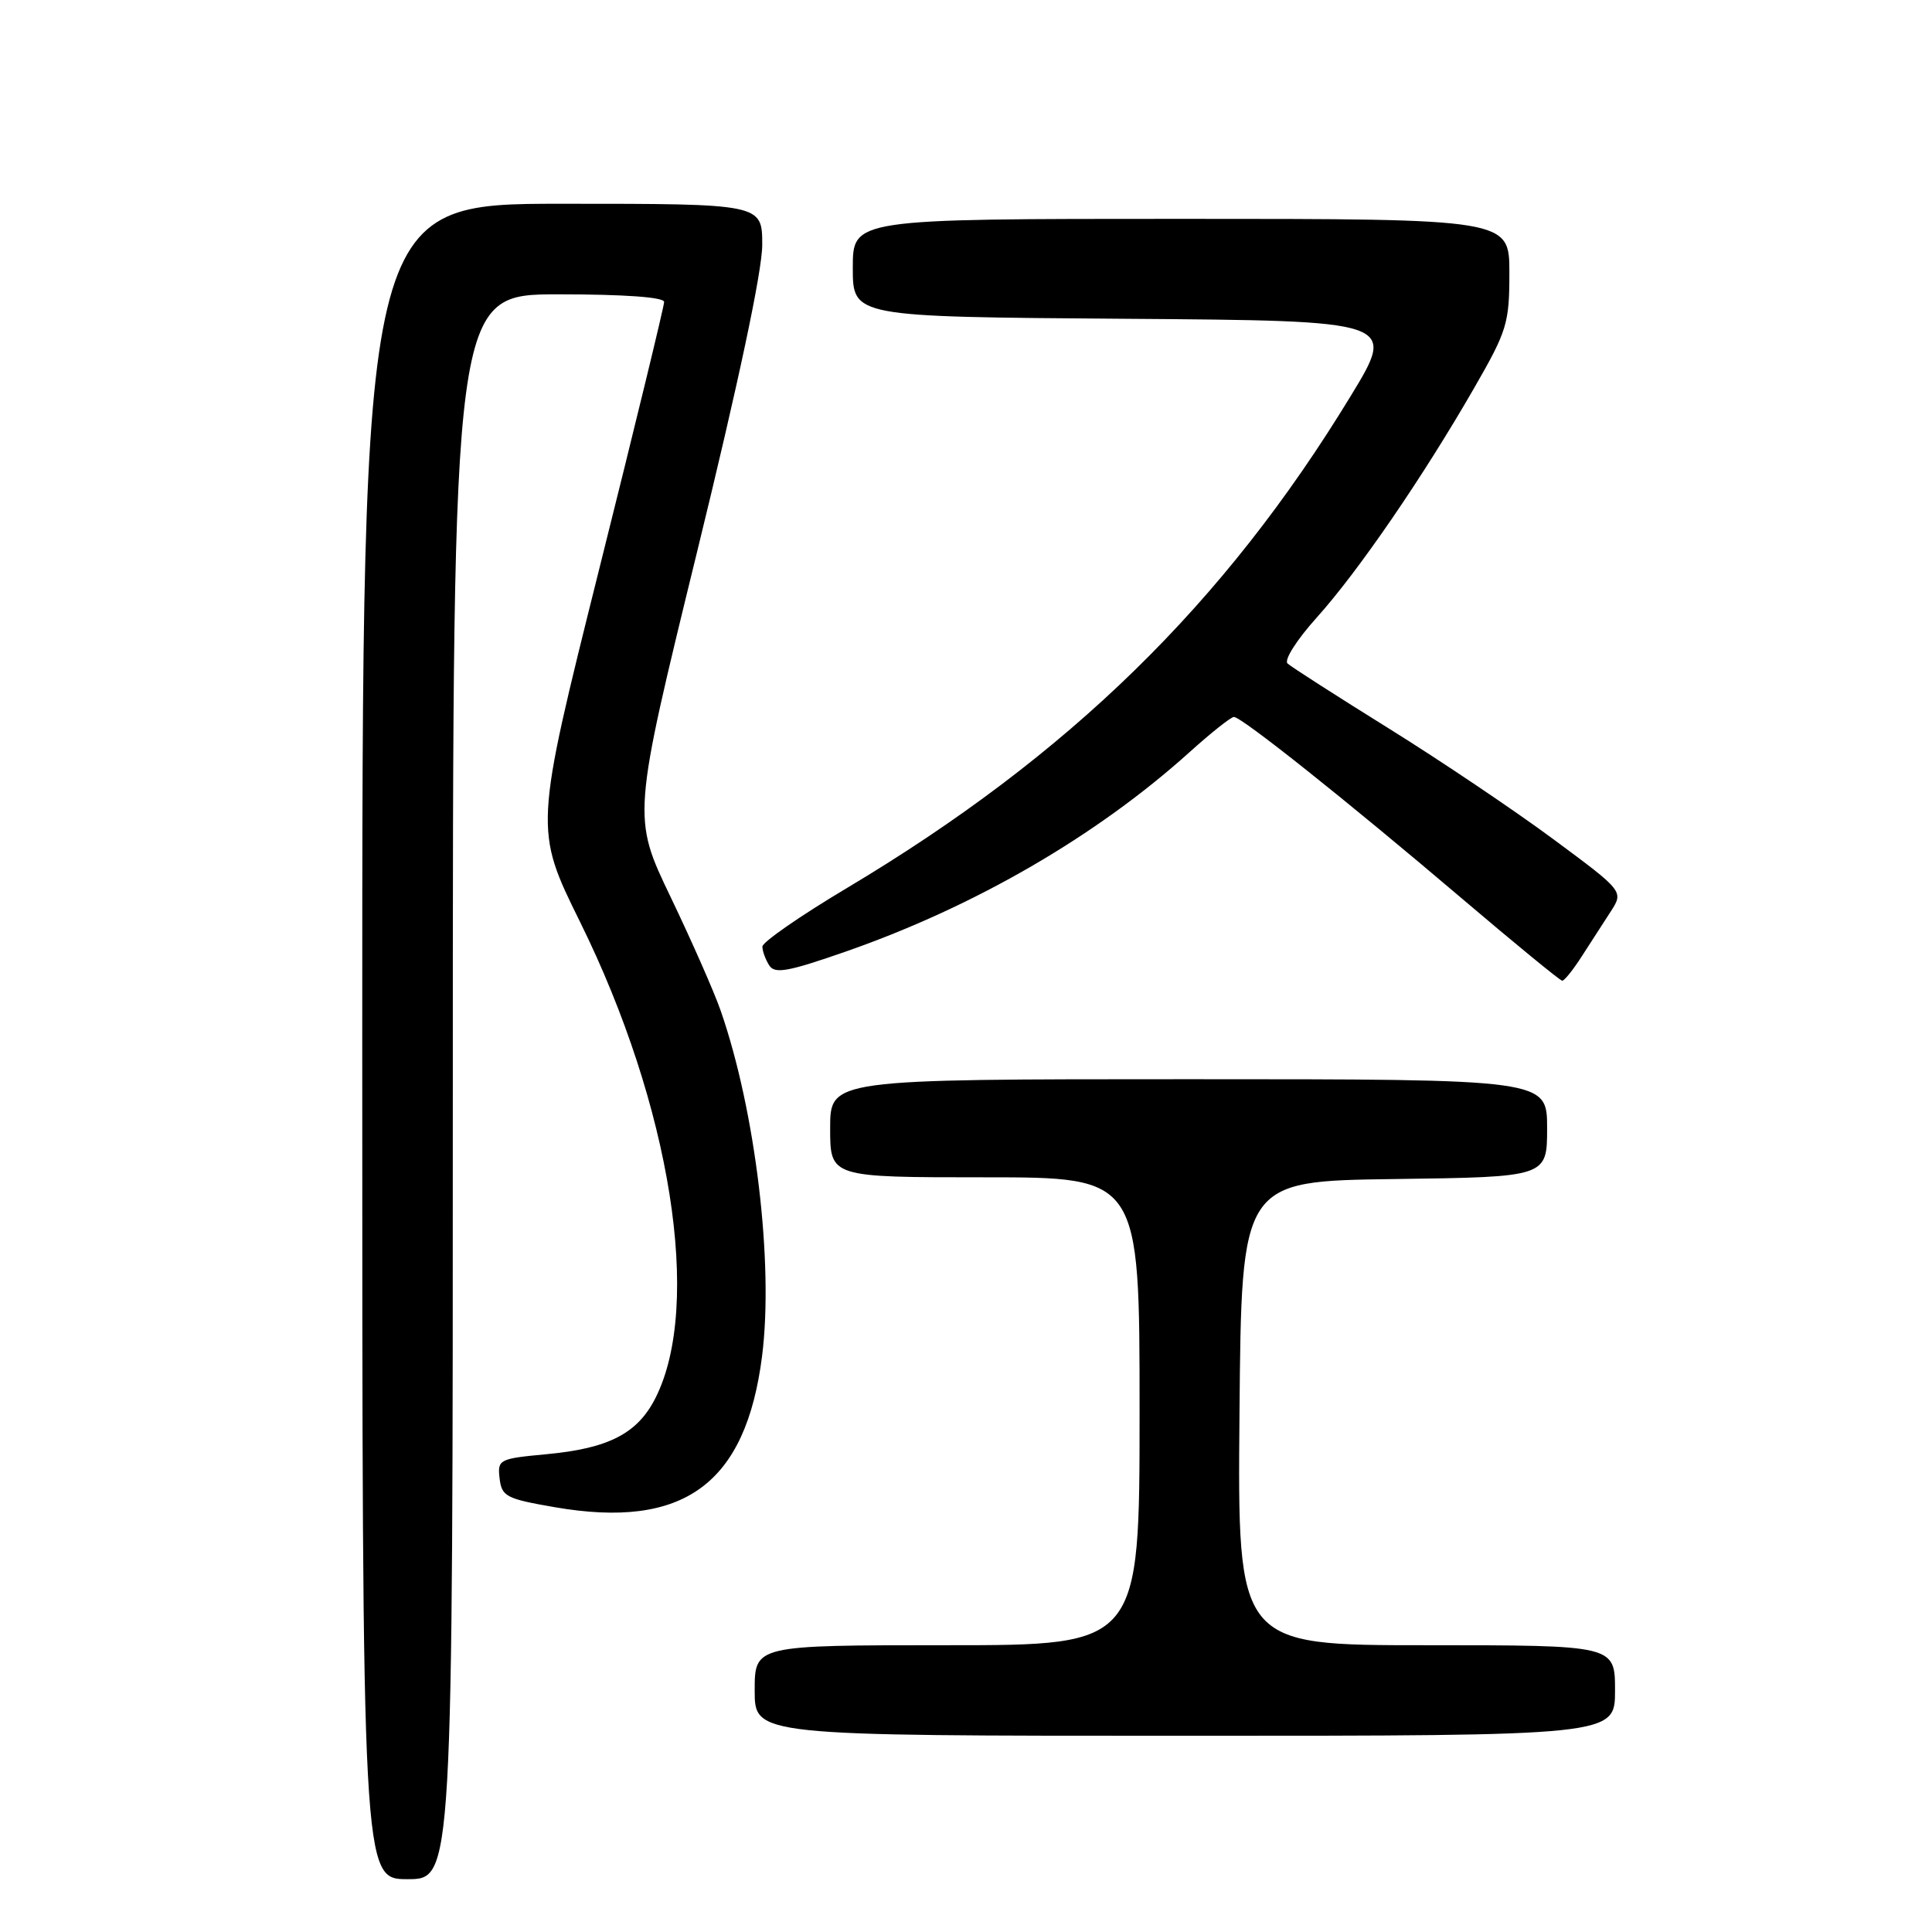<?xml version="1.0" encoding="UTF-8" standalone="no"?>
<!DOCTYPE svg PUBLIC "-//W3C//DTD SVG 1.1//EN" "http://www.w3.org/Graphics/SVG/1.1/DTD/svg11.dtd" >
<svg xmlns="http://www.w3.org/2000/svg" xmlns:xlink="http://www.w3.org/1999/xlink" version="1.1" viewBox="0 0 256 256">
 <g >
 <path fill="currentColor"
d=" M 60.00 144.00 C 60.00 39.00 60.00 39.00 74.00 39.00 C 82.76 39.00 88.00 39.38 88.00 40.01 C 88.00 40.57 84.13 56.51 79.39 75.44 C 70.79 109.86 70.79 109.86 76.87 122.18 C 88.90 146.55 93.08 172.90 86.86 185.23 C 84.48 189.95 80.66 191.92 72.42 192.69 C 66.11 193.28 65.91 193.39 66.20 195.90 C 66.48 198.29 67.07 198.60 73.50 199.71 C 90.60 202.67 98.82 196.67 100.98 179.68 C 102.53 167.42 100.12 147.24 95.50 133.94 C 94.66 131.50 91.67 124.72 88.87 118.88 C 83.77 108.26 83.77 108.26 92.38 73.07 C 97.84 50.78 101.00 35.90 101.00 32.45 C 101.00 27.00 101.00 27.00 74.50 27.00 C 48.00 27.00 48.00 27.00 48.00 138.00 C 48.00 249.00 48.00 249.00 54.00 249.00 C 60.00 249.00 60.00 249.00 60.00 144.00 Z  M 214.00 224.00 C 214.00 218.00 214.00 218.00 188.99 218.00 C 163.97 218.00 163.97 218.00 164.24 187.25 C 164.50 156.50 164.50 156.50 184.75 156.23 C 205.00 155.96 205.00 155.96 205.00 149.48 C 205.00 143.00 205.00 143.00 157.50 143.00 C 110.00 143.00 110.00 143.00 110.00 149.50 C 110.00 156.00 110.00 156.00 130.50 156.00 C 151.00 156.00 151.00 156.00 151.00 187.00 C 151.00 218.00 151.00 218.00 125.50 218.00 C 100.00 218.00 100.00 218.00 100.00 224.00 C 100.00 230.00 100.00 230.00 157.00 230.00 C 214.00 230.00 214.00 230.00 214.00 224.00 Z  M 209.58 126.74 C 210.72 124.96 212.45 122.29 213.41 120.81 C 215.16 118.11 215.16 118.11 205.83 111.20 C 200.70 107.40 190.88 100.79 184.00 96.51 C 177.12 92.23 171.10 88.37 170.61 87.92 C 170.11 87.47 171.82 84.78 174.49 81.81 C 179.96 75.73 188.56 63.19 195.34 51.40 C 199.70 43.83 200.00 42.84 200.00 36.15 C 200.00 29.00 200.00 29.00 156.50 29.00 C 113.00 29.00 113.00 29.00 113.00 35.49 C 113.00 41.98 113.00 41.98 149.02 42.24 C 185.05 42.50 185.05 42.50 178.96 52.50 C 162.20 80.03 141.64 100.11 112.25 117.65 C 106.06 121.34 101.01 124.84 101.02 125.43 C 101.02 126.02 101.43 127.13 101.92 127.91 C 102.66 129.08 104.37 128.77 112.09 126.08 C 129.24 120.09 145.30 110.77 157.65 99.64 C 160.48 97.09 163.11 95.00 163.50 95.00 C 164.52 95.00 178.38 106.03 193.50 118.88 C 200.65 124.96 206.72 129.94 207.00 129.95 C 207.28 129.96 208.44 128.52 209.58 126.74 Z "/>
</g>
</svg>